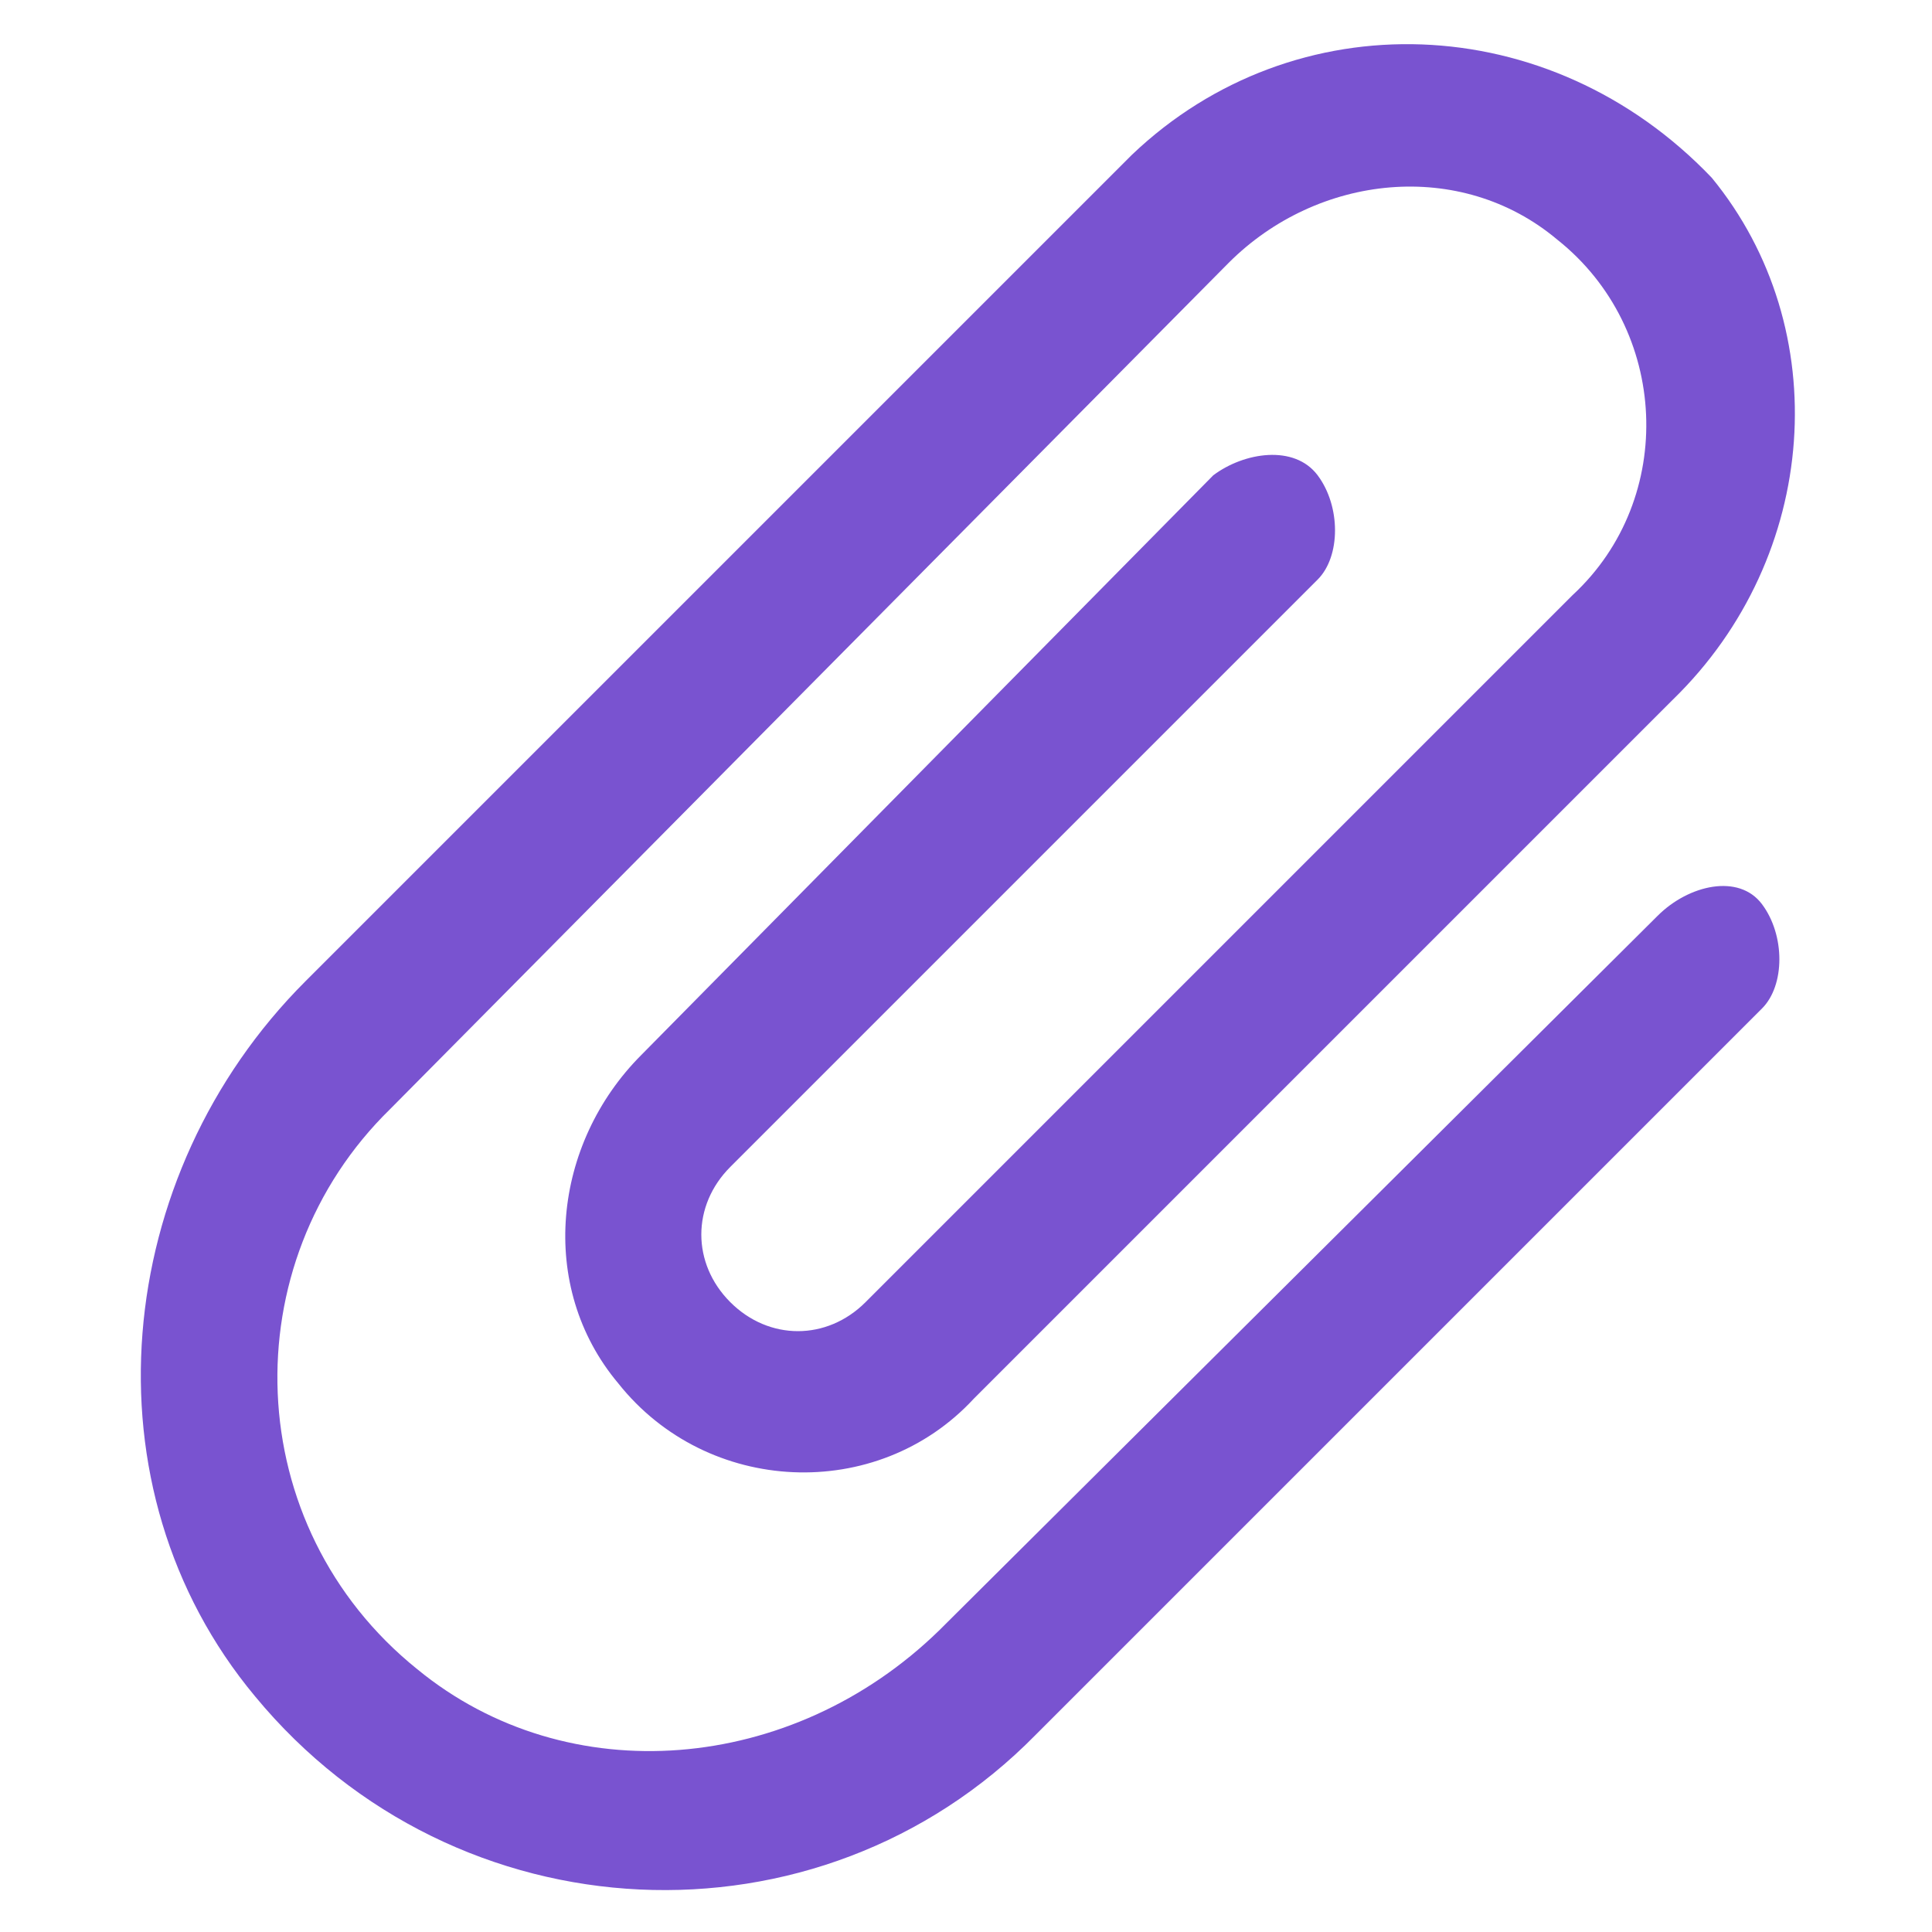 <?xml version="1.0" encoding="utf-8"?>
<!-- Generator: Adobe Illustrator 18.1.1, SVG Export Plug-In . SVG Version: 6.00 Build 0)  -->
<svg version="1.1" id="Layer_1" xmlns="http://www.w3.org/2000/svg" xmlns:xlink="http://www.w3.org/1999/xlink" x="0px" y="0px"
	 viewBox="0 0 50 50" enable-background="new 0 0 50 50" xml:space="preserve">
<path fill="#7953D0" d="M42.9,23.7L24.3,42.2c-3.8,3.7-9.6,4.2-13.5,1C6.2,39.5,6,32.7,10.1,28.7L31.8,6.8c2.3-2.3,6-2.7,8.5-0.6
	c2.9,2.3,3.1,6.7,0.4,9.2L22.4,33.7c-1,1-2.5,1-3.5,0c-1-1-1-2.5,0-3.5L34.1,15c0.6-0.6,0.6-1.9,0-2.7c-0.6-0.8-1.9-0.6-2.7,0
	l-14.8,15c-2.3,2.3-2.7,6-0.6,8.5c2.3,2.9,6.7,3.1,9.2,0.4l18.1-18.1c3.8-3.7,4.2-9.6,1-13.5c-4.2-4.4-10.8-4.6-15-0.6L7.9,25.4
	c-5,5-5.8,13.1-1.3,18.5c5.2,6.3,14.6,6.7,20.2,1l18.8-18.8c0.6-0.6,0.6-1.9,0-2.7S43.7,22.9,42.9,23.7z"/>
</svg>
